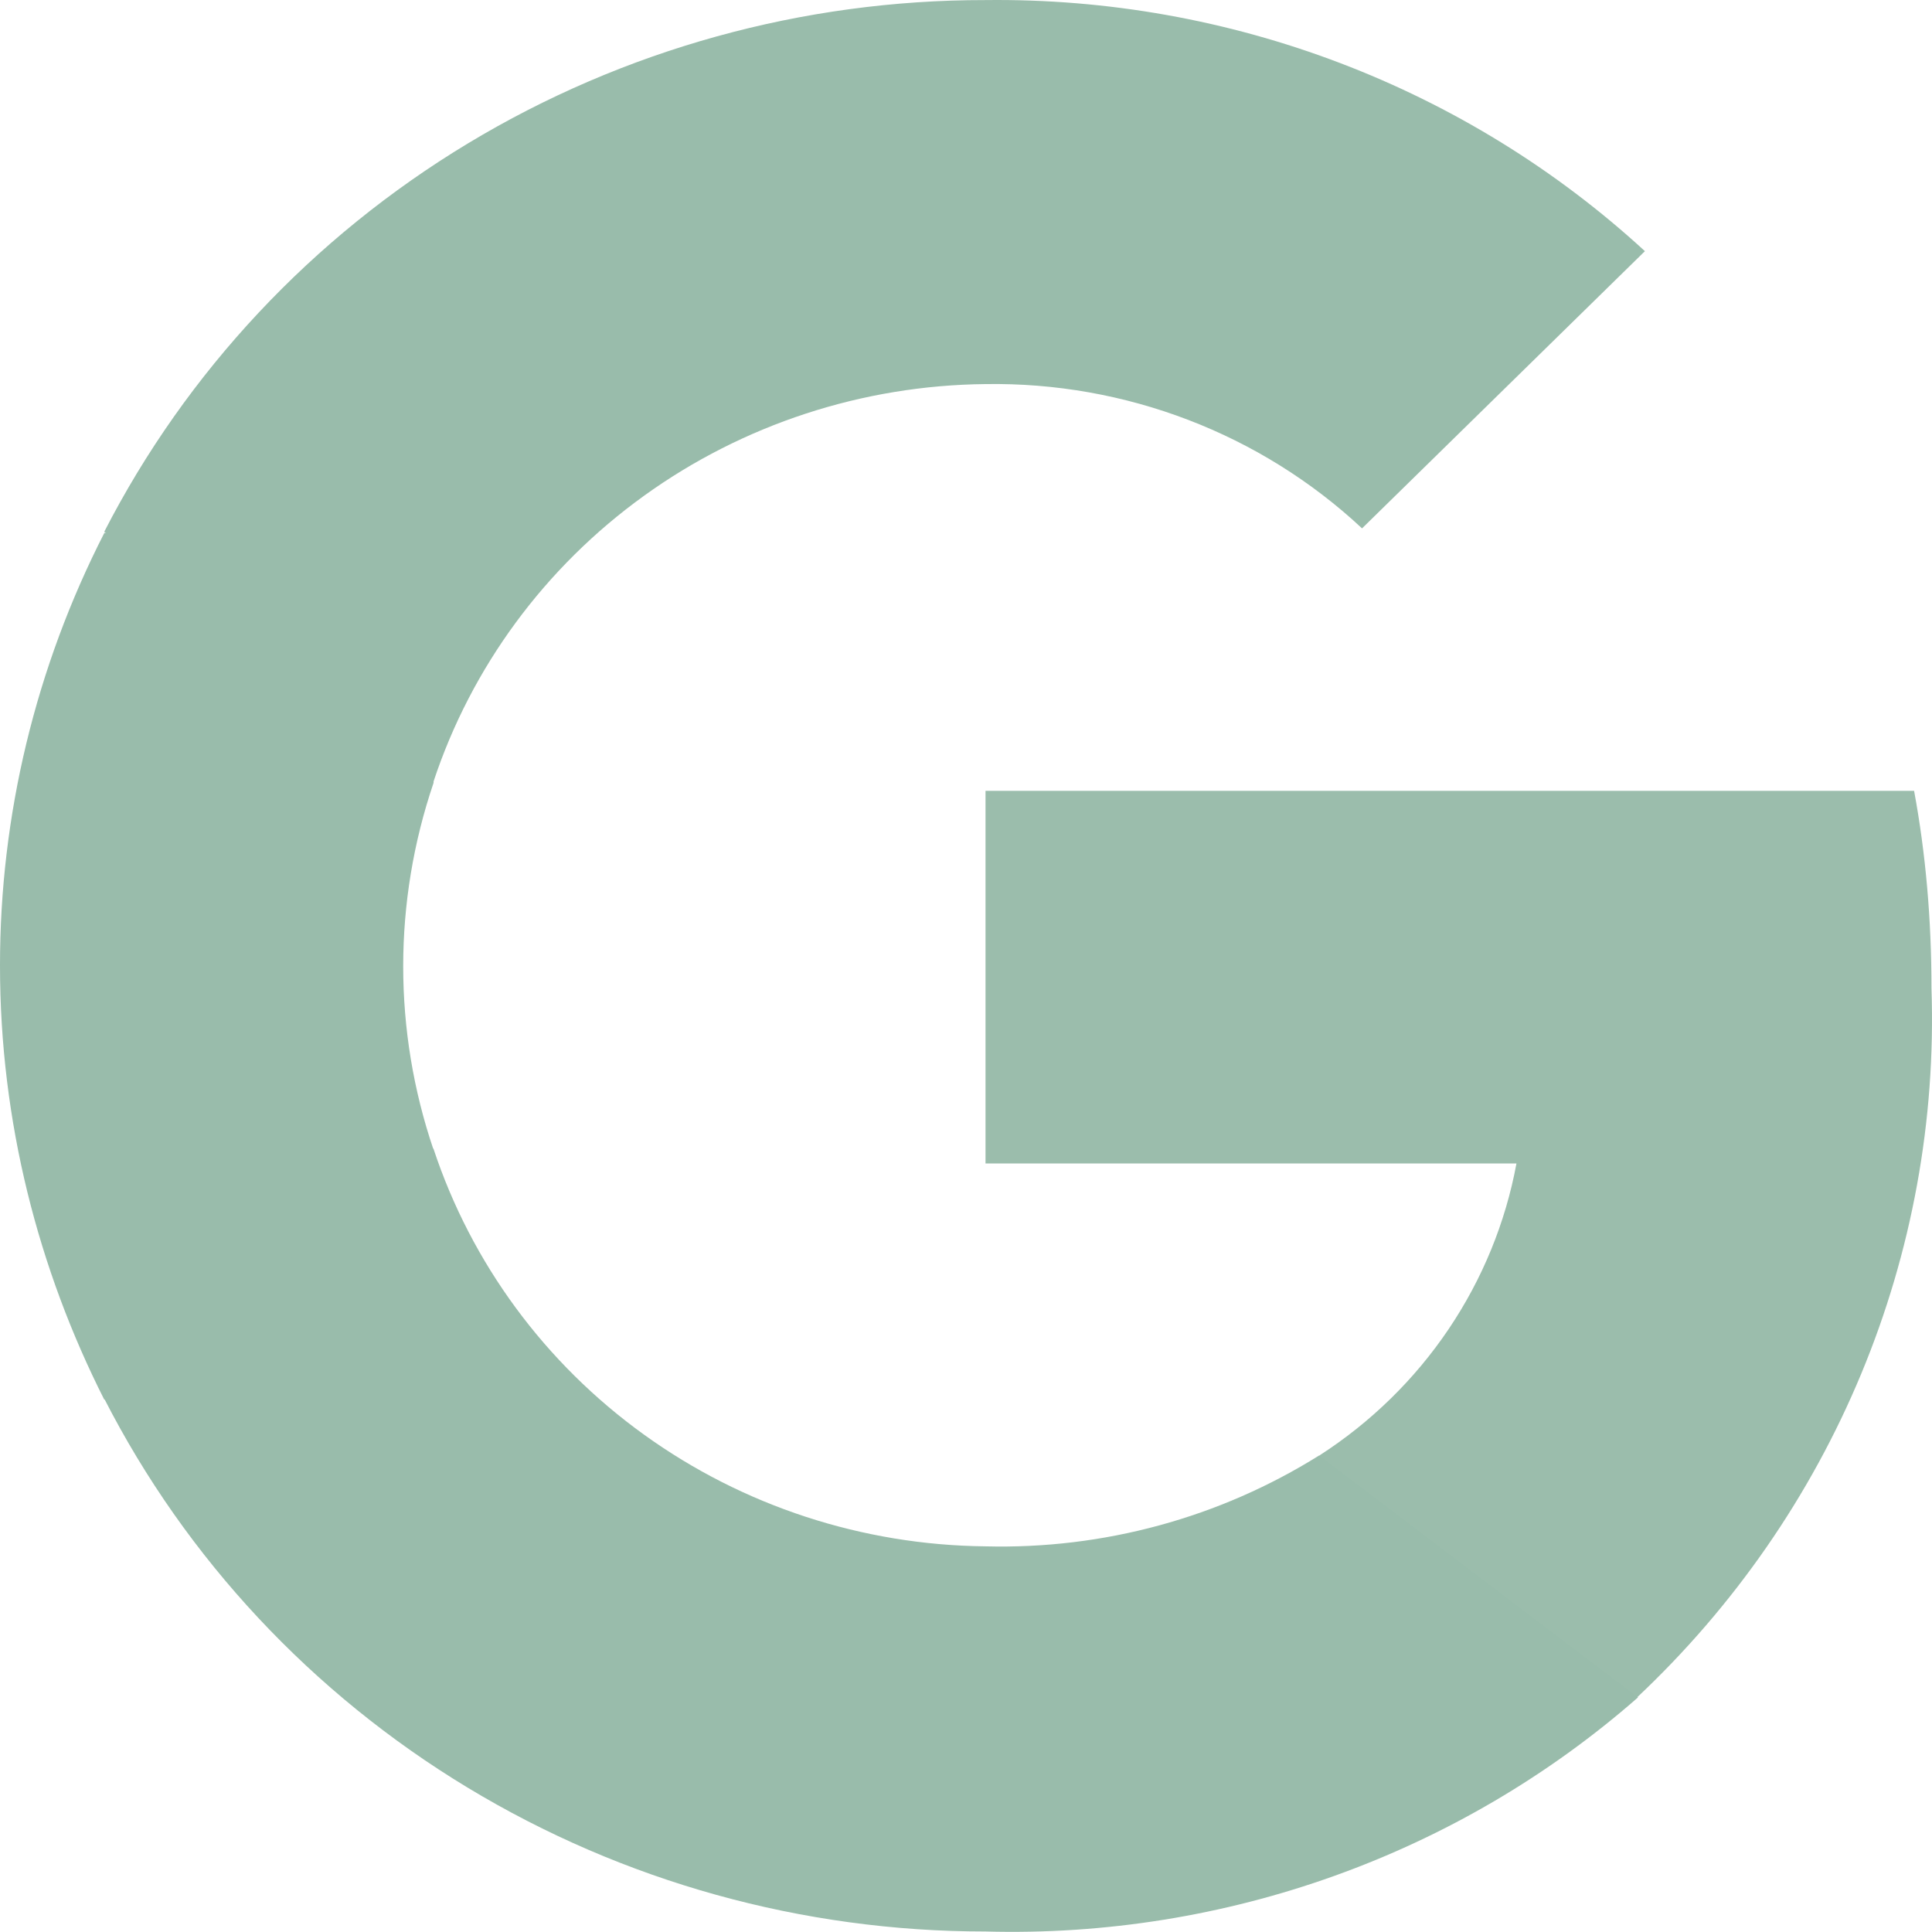 <svg width="240" height="240" viewBox="0 0 240 240" fill="none" xmlns="http://www.w3.org/2000/svg">
<path fill-rule="evenodd" clip-rule="evenodd" d="M239.935 122.798C239.935 114.189 239.215 106.003 237.775 98.24H122.424V144.532H188.38C187.019 151.888 184.147 158.896 179.939 165.131C175.731 171.367 170.274 176.699 163.899 180.804V210.866H203.357C215.419 199.524 224.91 185.821 231.212 170.648C237.514 155.474 240.486 139.171 239.935 122.798V122.798Z" fill="#9BBDAC"/>
<path fill-rule="evenodd" clip-rule="evenodd" d="M122.395 239.937C152.22 240.765 181.235 230.36 203.472 210.863L163.87 180.802C151.506 188.54 137.06 192.473 122.395 192.092C107.129 191.934 92.3 187.08 80.001 178.217C67.701 169.354 58.553 156.929 53.847 142.695H12.948V173.745C23.129 193.643 38.758 210.373 58.087 222.063C77.416 233.753 99.682 239.941 122.395 239.937V239.937Z" fill="#99BCAB"/>
<path fill-rule="evenodd" clip-rule="evenodd" d="M53.859 142.835C48.83 128.039 48.83 112.045 53.859 97.249V66.199H12.961C4.425 82.889 -0.013 101.303 2.84162e-05 119.971C2.84162e-05 139.307 4.752 157.654 12.961 173.885L53.859 142.835V142.835Z" fill="#99BCAB"/>
<path fill-rule="evenodd" clip-rule="evenodd" d="M122.395 47.712C139.792 47.431 156.604 53.87 169.198 65.636L204.336 31.2C182.16 10.818 152.795 -0.36 122.395 0.009C99.697 -0.009 77.441 6.159 58.114 17.823C38.787 29.487 23.149 46.188 12.948 66.06L53.847 97.109C58.553 82.876 67.701 70.451 80.001 61.588C92.3 52.724 107.129 47.871 122.395 47.712V47.712Z" fill="#99BCAB"/>
</svg>
